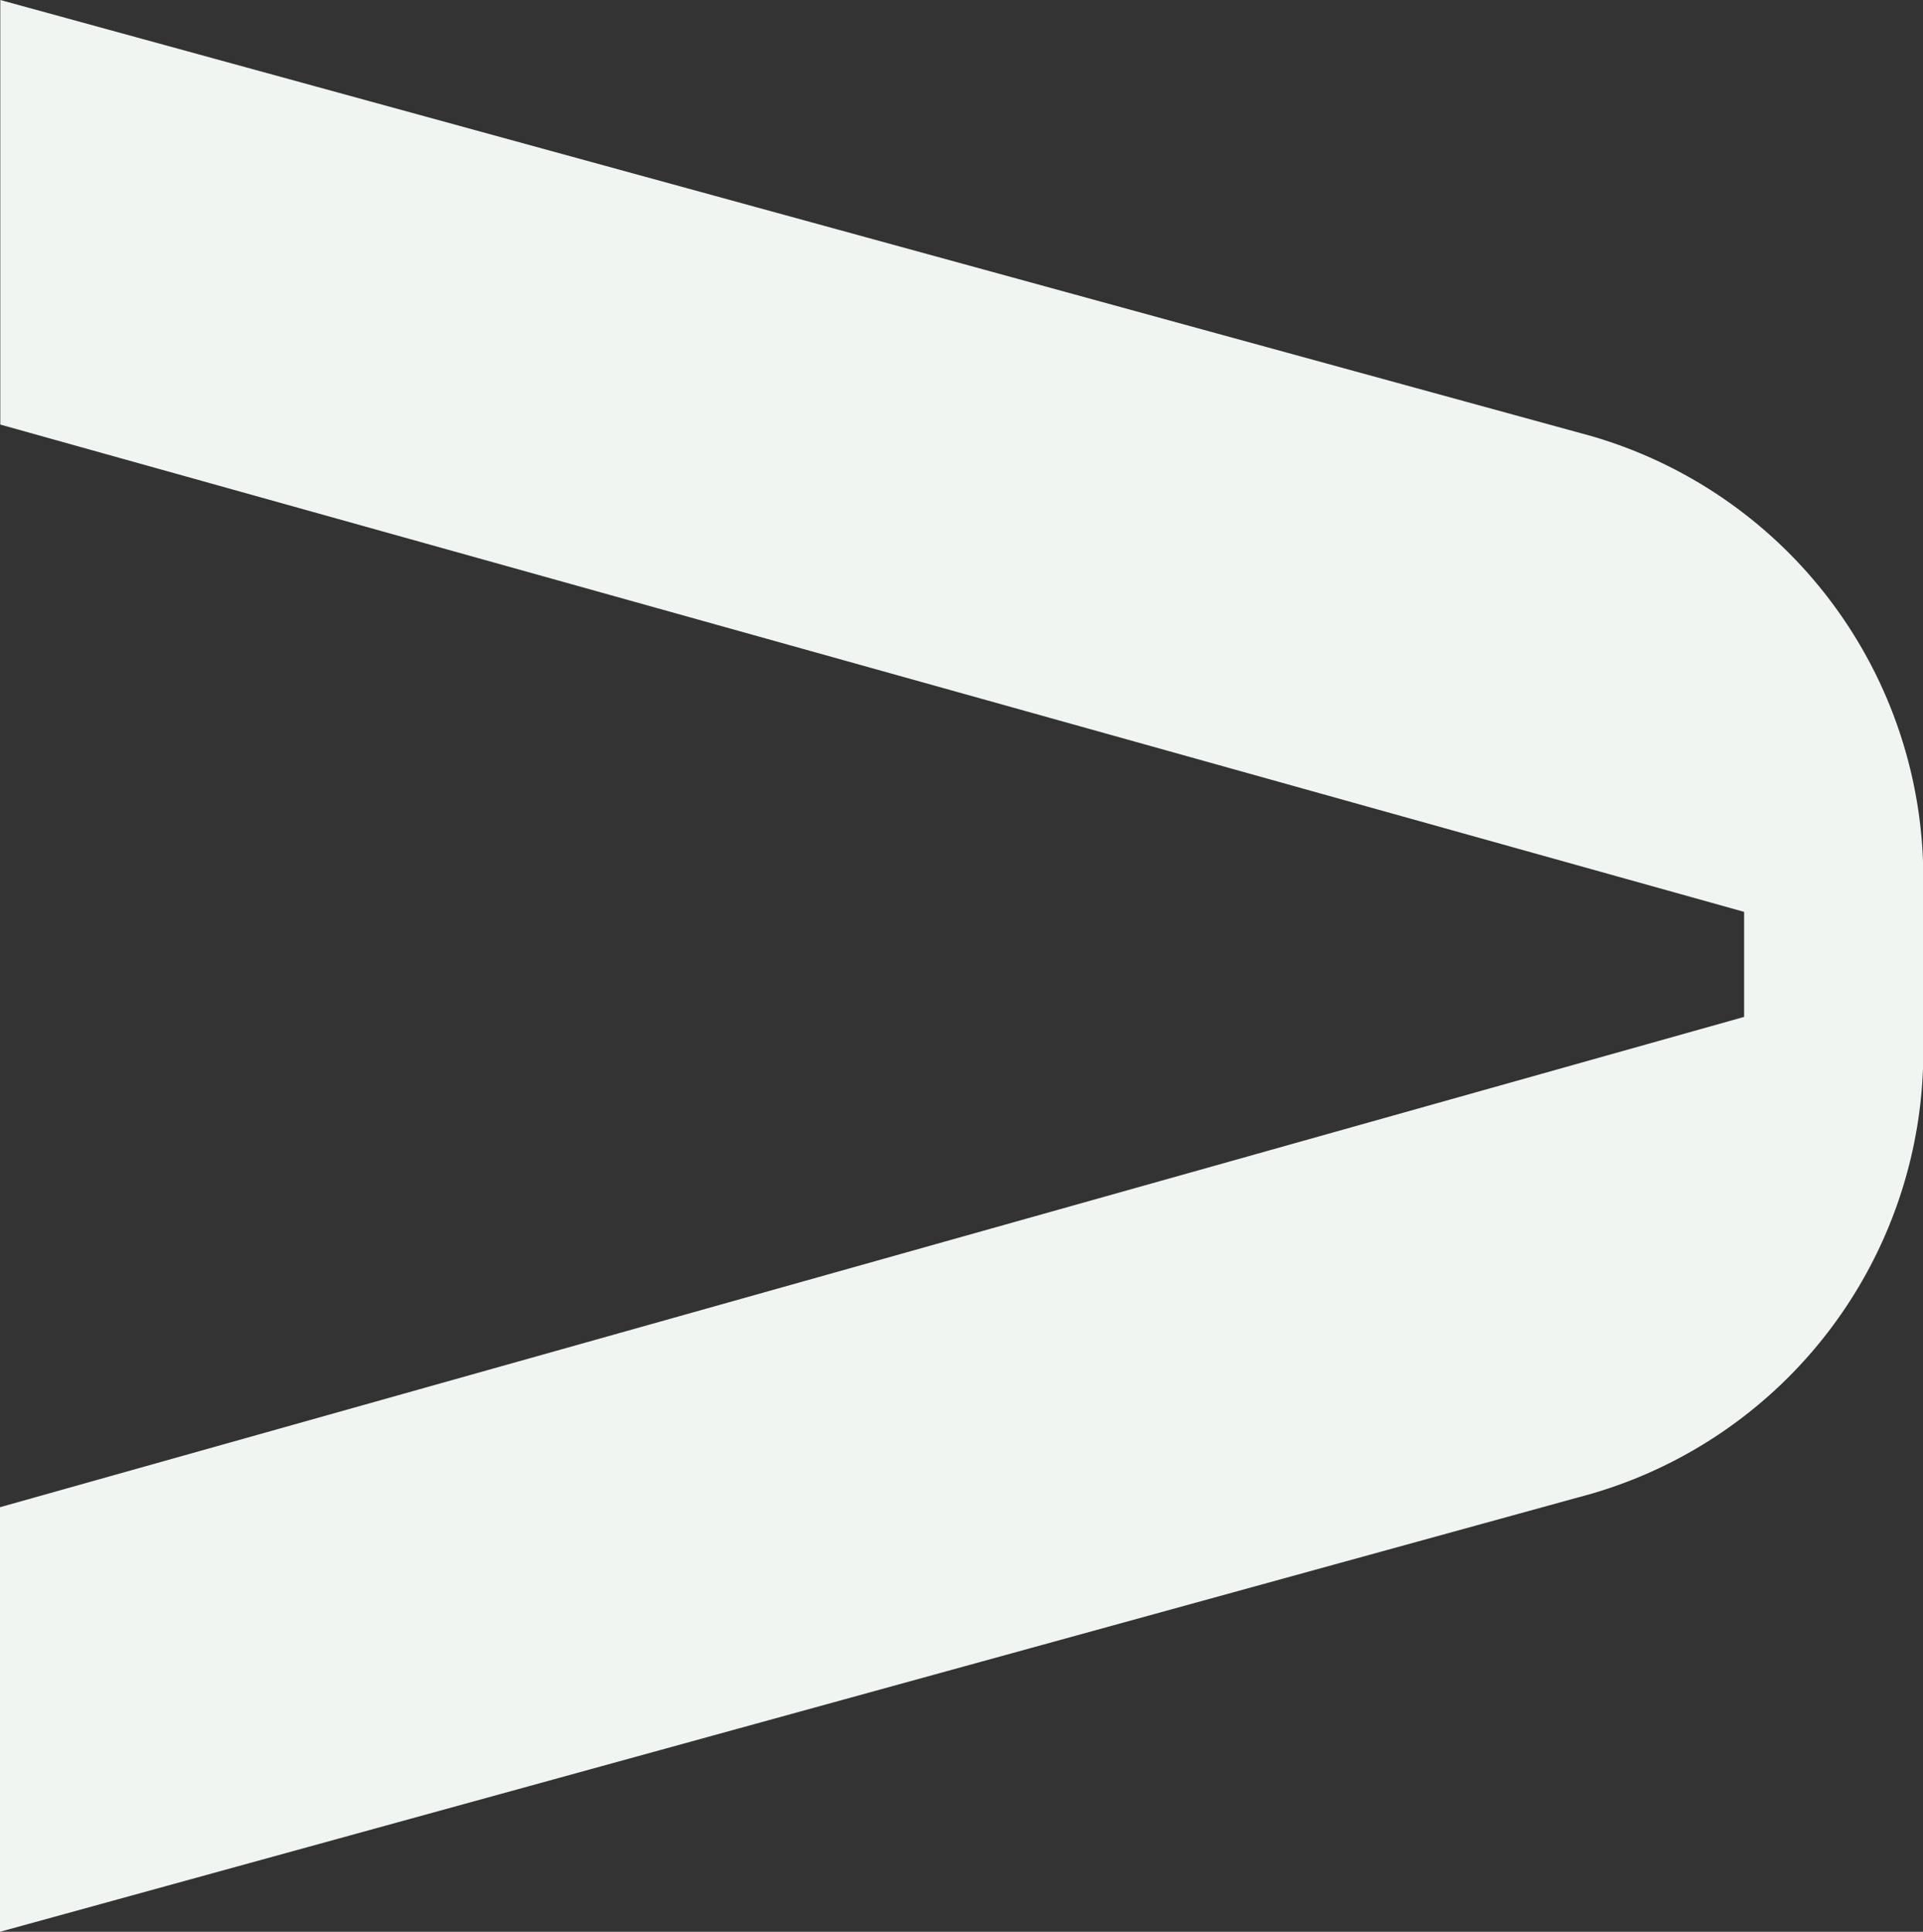 <svg xmlns="http://www.w3.org/2000/svg" width="25.628" height="25.748" viewBox="0 0 25.628 25.748">
  <rect x="0" y="0" width="25.628" height="25.748" fill="#333333" stroke="none"/>
  <path id="Path_981" data-name="Path 981" d="M34.29,0,55.5,5.814a6.133,6.133,0,0,1,4.418,5.9v2.293a6.138,6.138,0,0,1-4.413,5.9L34.286,25.748V20.089l23.244-6.535v-1.4L34.29,5.659Z" transform="translate(-34.286)" fill="#f0f5f1"/>
</svg>
